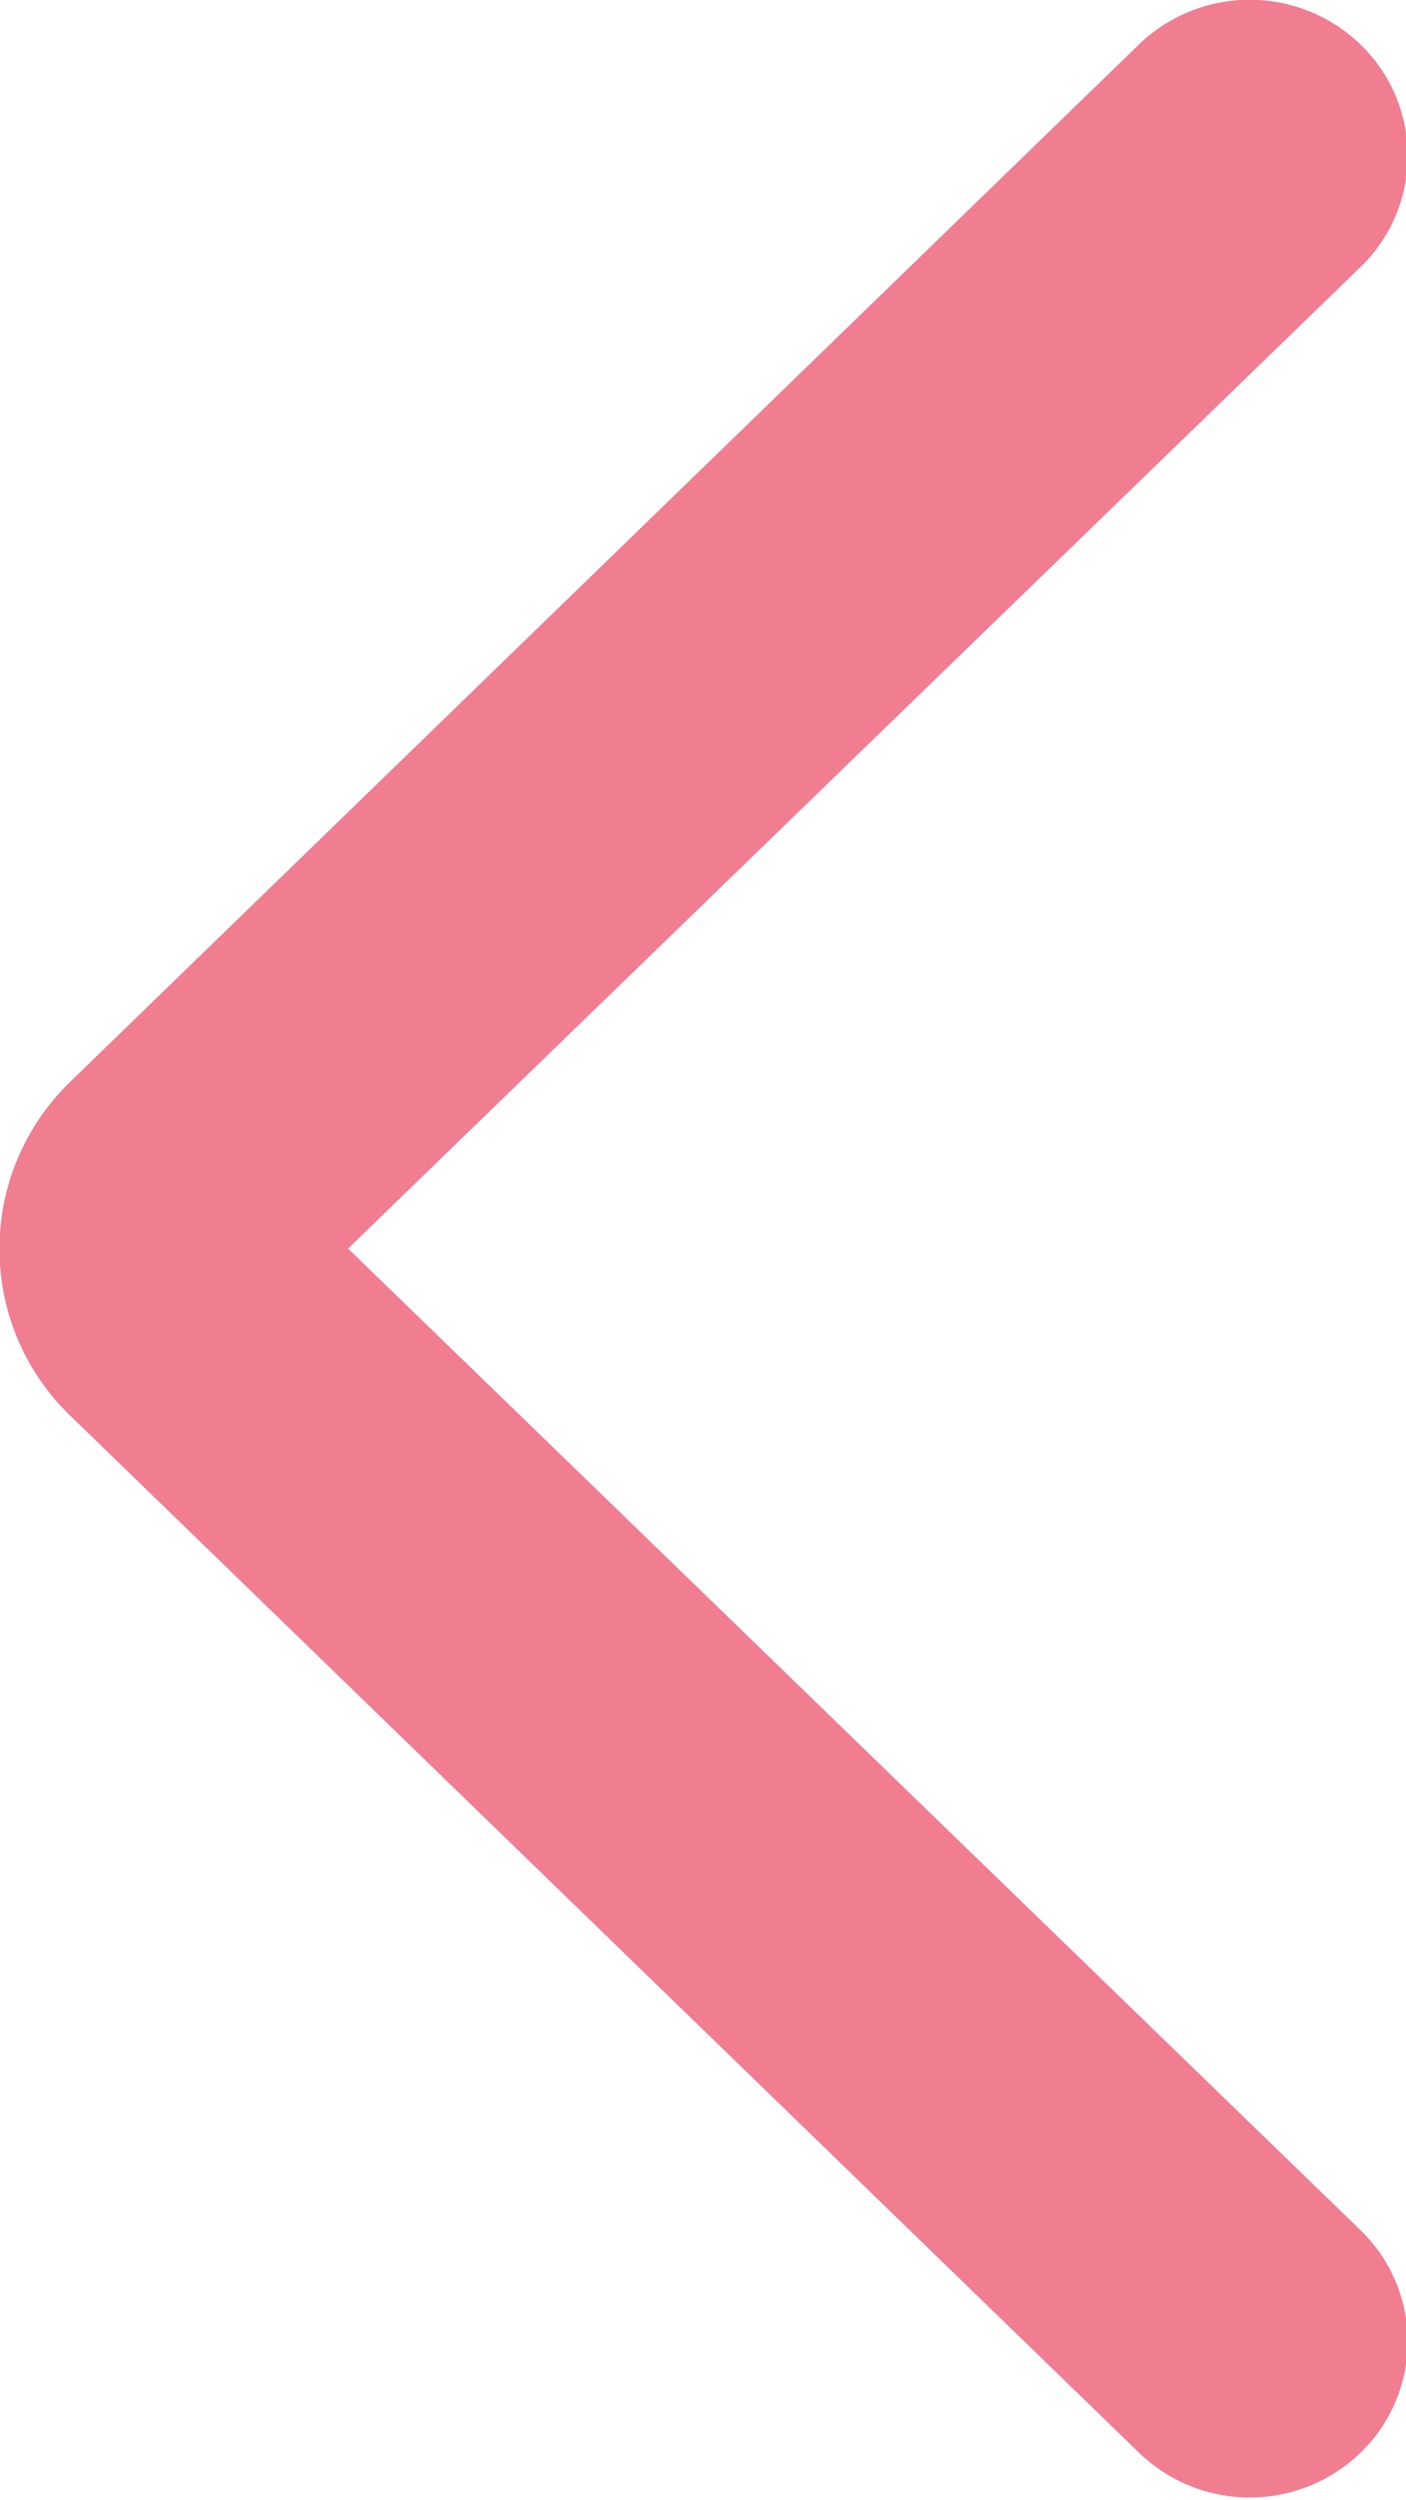 <svg xmlns="http://www.w3.org/2000/svg" width="9" height="16" viewBox="0 0 9 16"><g><g><path fill="#f17d91" d="M.44 9.05a1.478 1.478 0 0 1-.443-1.06c0-.4.158-.776.444-1.059L7.284.291a1.021 1.021 0 0 1 1.431 0 .99.99 0 0 1 0 1.412L2.228 7.99l6.487 6.288a.99.99 0 0 1 0 1.412 1.02 1.02 0 0 1-1.43 0L.44 9.05z"/></g></g></svg>